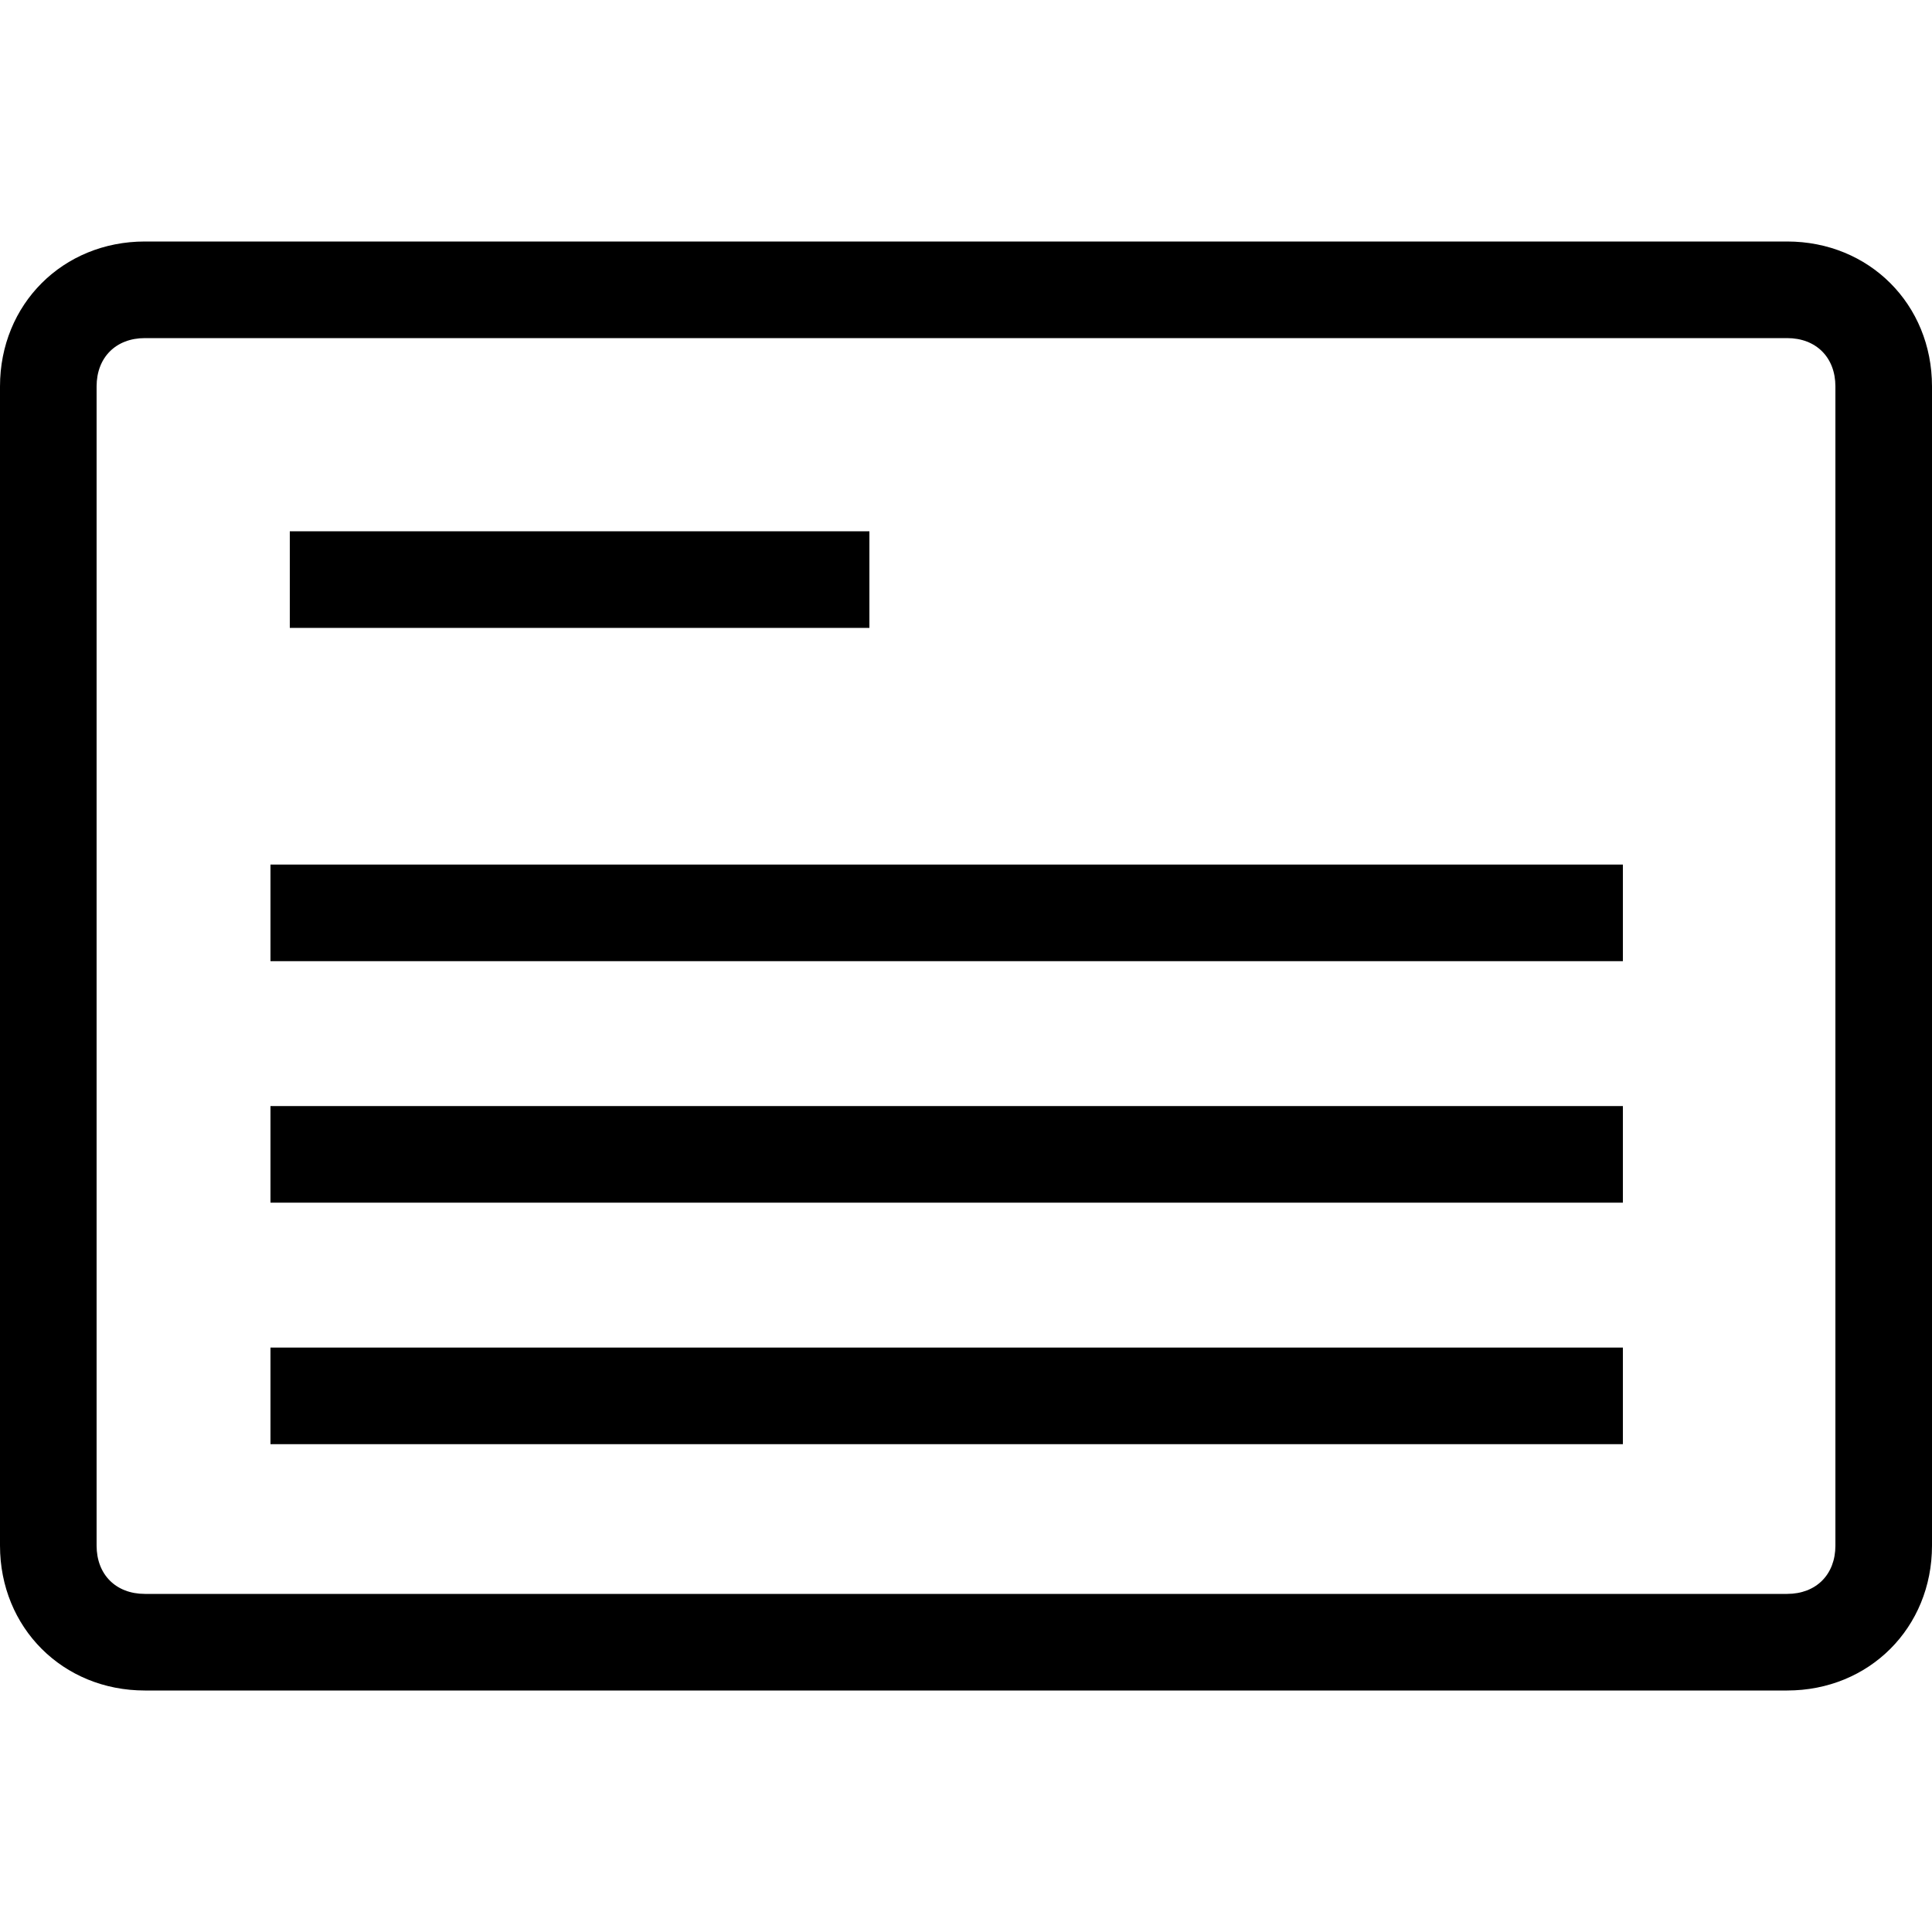 <svg class="icon" viewBox="0 0 1024 1024" xmlns="http://www.w3.org/2000/svg" width="200" height="200"><path d="M947.2 179.2c15.36 0 25.6 10.24 25.6 25.6v614.4c0 15.36-10.24 25.6-25.6 25.6H76.8c-15.36 0-25.6-10.24-25.6-25.6V204.8c0-15.36 10.24-25.6 25.6-25.6h870.4m0-51.2H76.8C33.28 128 0 161.28 0 204.8v614.4C0 862.72 33.28 896 76.8 896h870.4c43.52 0 76.8-33.28 76.8-76.8V204.8c0-43.52-33.28-76.8-76.8-76.8z"/><path d="M153.6 281.6h307.2v51.2H153.6zm-10.24 176.64h716.8v51.2h-716.8zm0 128h716.8v51.2h-716.8zm0 128h716.8v51.2h-716.8z"/></svg>
